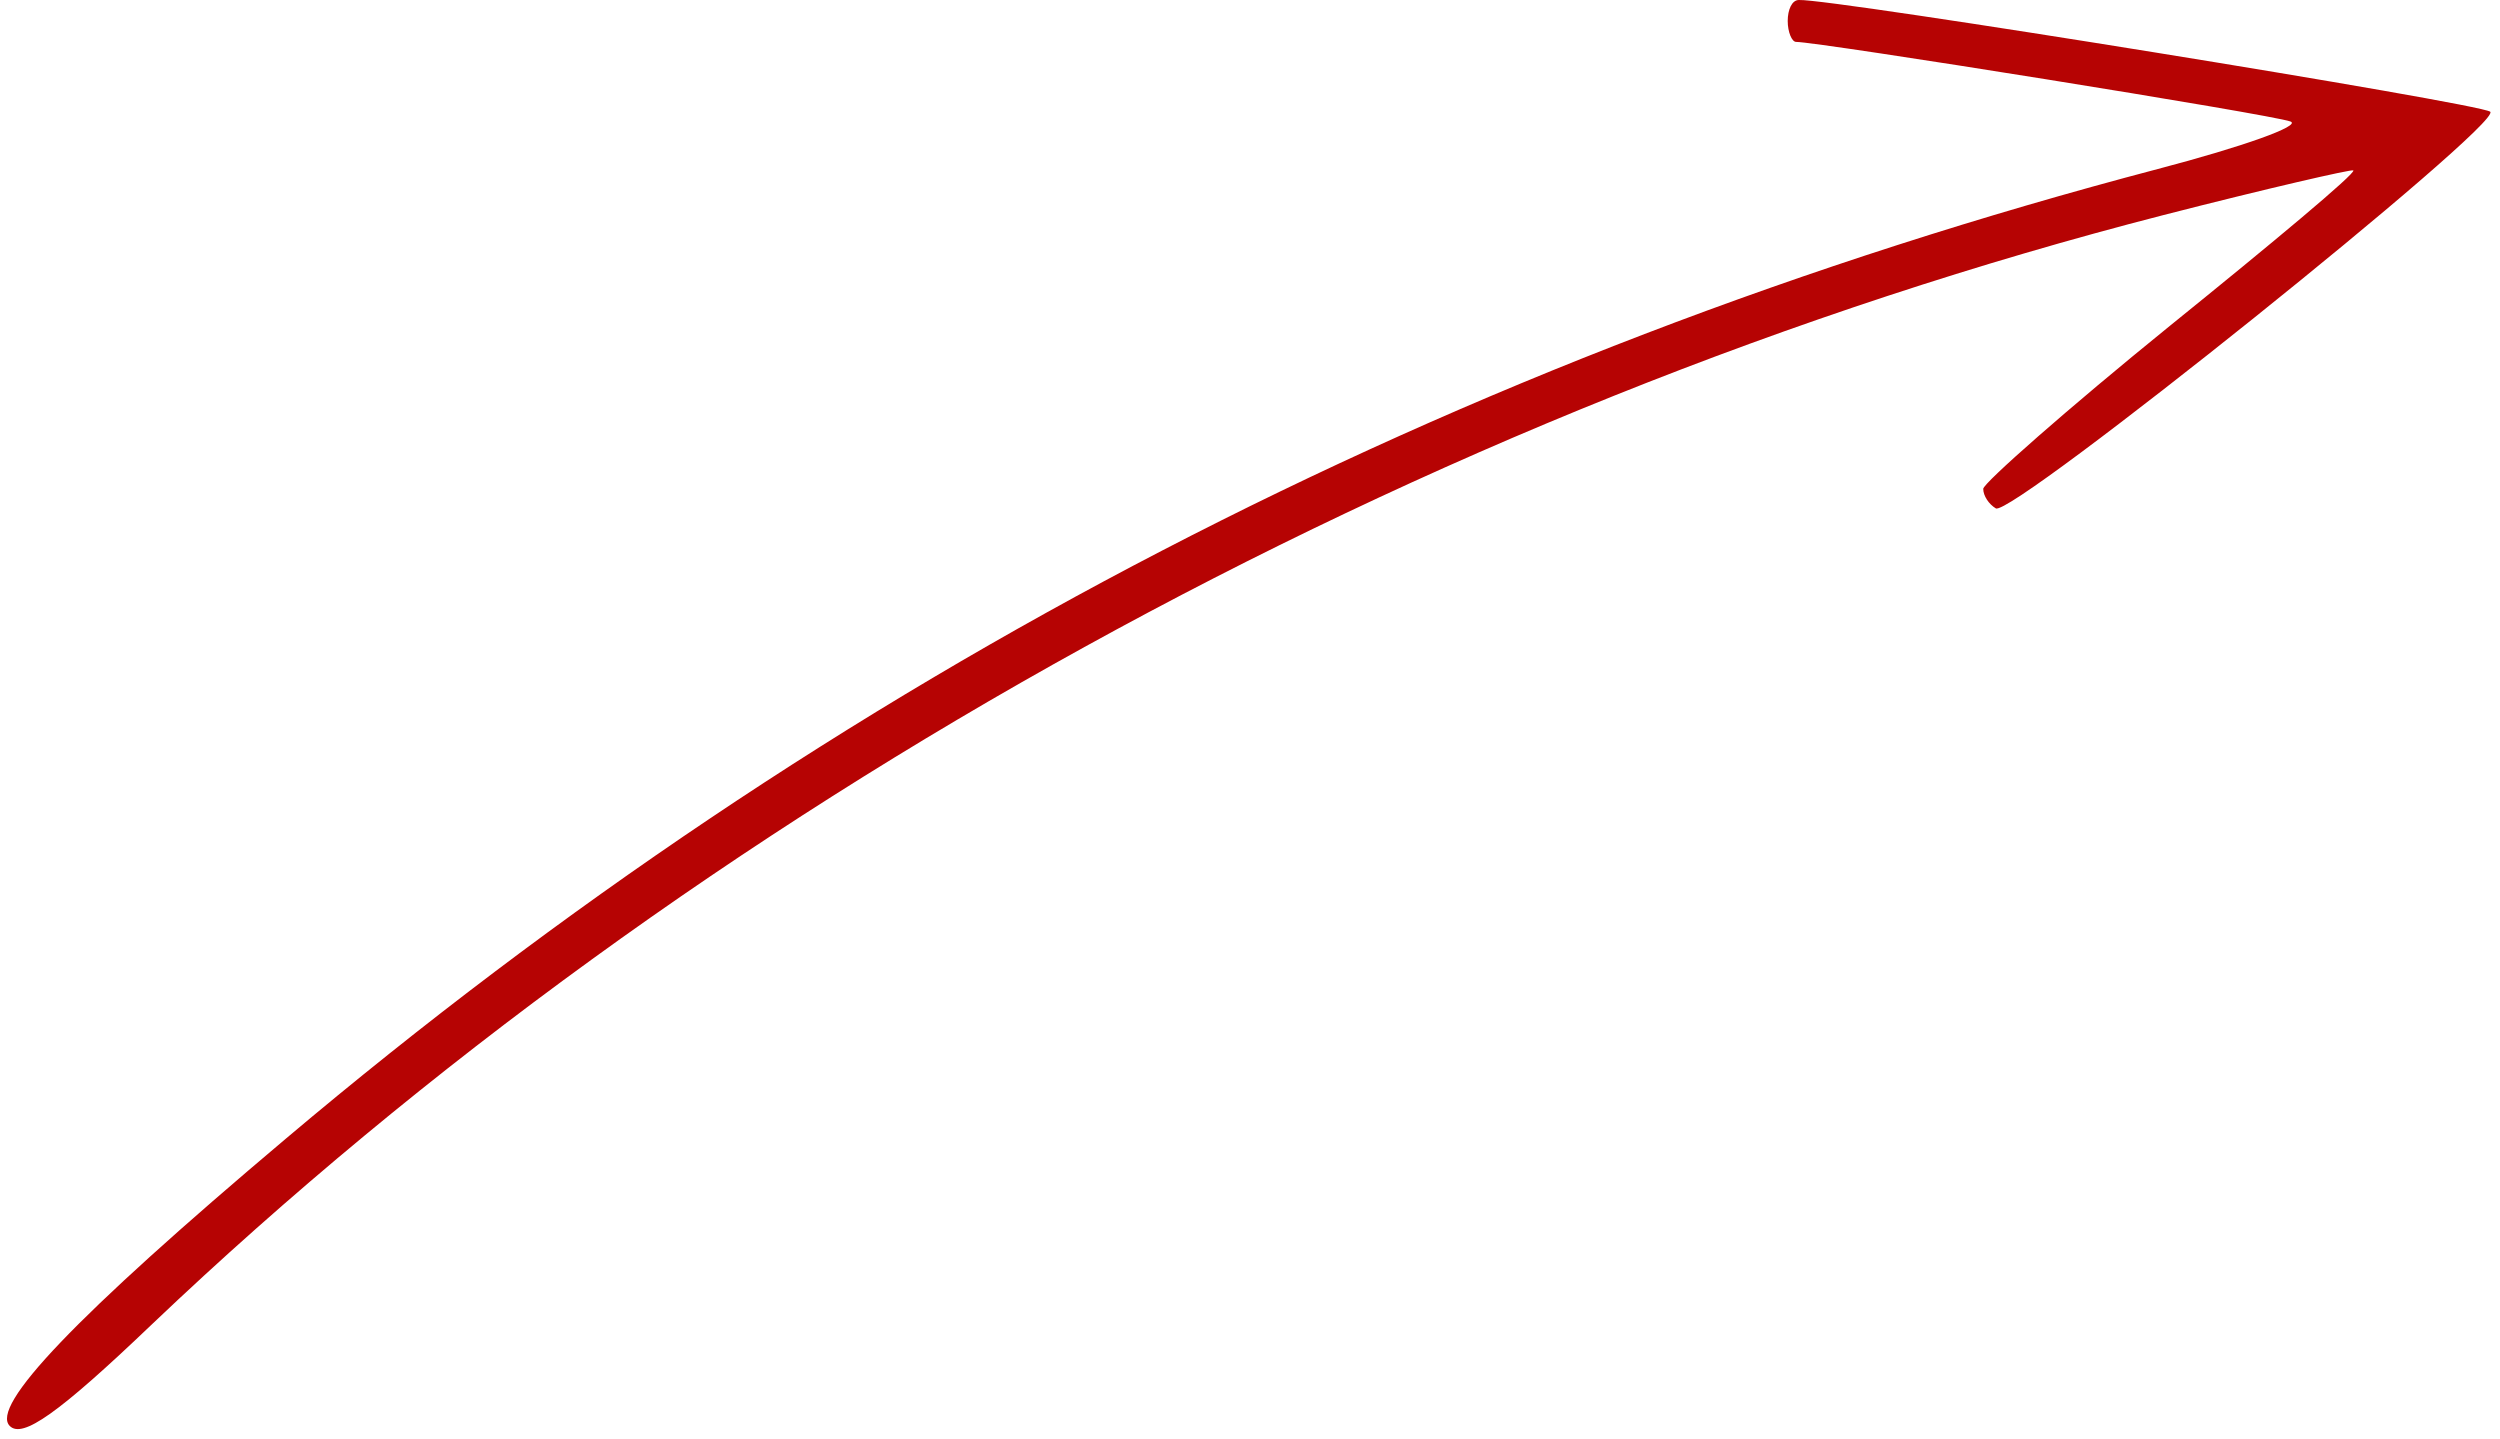 <?xml version="1.0" encoding="utf-8"?>
<!-- Generator: Adobe Illustrator 16.0.0, SVG Export Plug-In . SVG Version: 6.00 Build 0)  -->
<!DOCTYPE svg PUBLIC "-//W3C//DTD SVG 1.1//EN" "http://www.w3.org/Graphics/SVG/1.1/DTD/svg11.dtd">
<svg version="1.1" id="Layer_1" xmlns="http://www.w3.org/2000/svg" xmlns:xlink="http://www.w3.org/1999/xlink" x="0px" y="0px"
	 width="179px" height="103px" viewBox="0 0 179 103" enable-background="new 0 0 179 103" xml:space="preserve">
<g transform="translate(0,103) scale(0.1,-0.1)">
	<path fill="#B60303" d="M1280,1015c0-7.998,2.998-15,5.996-15c16.006,0,341.006-52.002,354.004-57.002
		c7.998-2.998-34.004-17.998-95-33.999C1040,776.001,596.001,545,205,215C52.002,85.996-7.002,22.998,7.002,9.004
		C16.001,0,41.001,17.002,108.999,82.002C497.998,452.002,1020,740,1549.004,876.001c73.994,18.999,135,32.998,135.996,31.997
		c2.002-1.997-57.998-51.997-130.996-110.996C1480,737.002,1420,683.999,1420,680c0-5,4.004-11.001,9.004-13.999
		C1440,658.999,1792.998,942.002,1782.998,950c-7.002,6.001-470.996,81.001-495,80C1282.998,1030,1280,1022.998,1280,1015z"/>
</g>
</svg>
